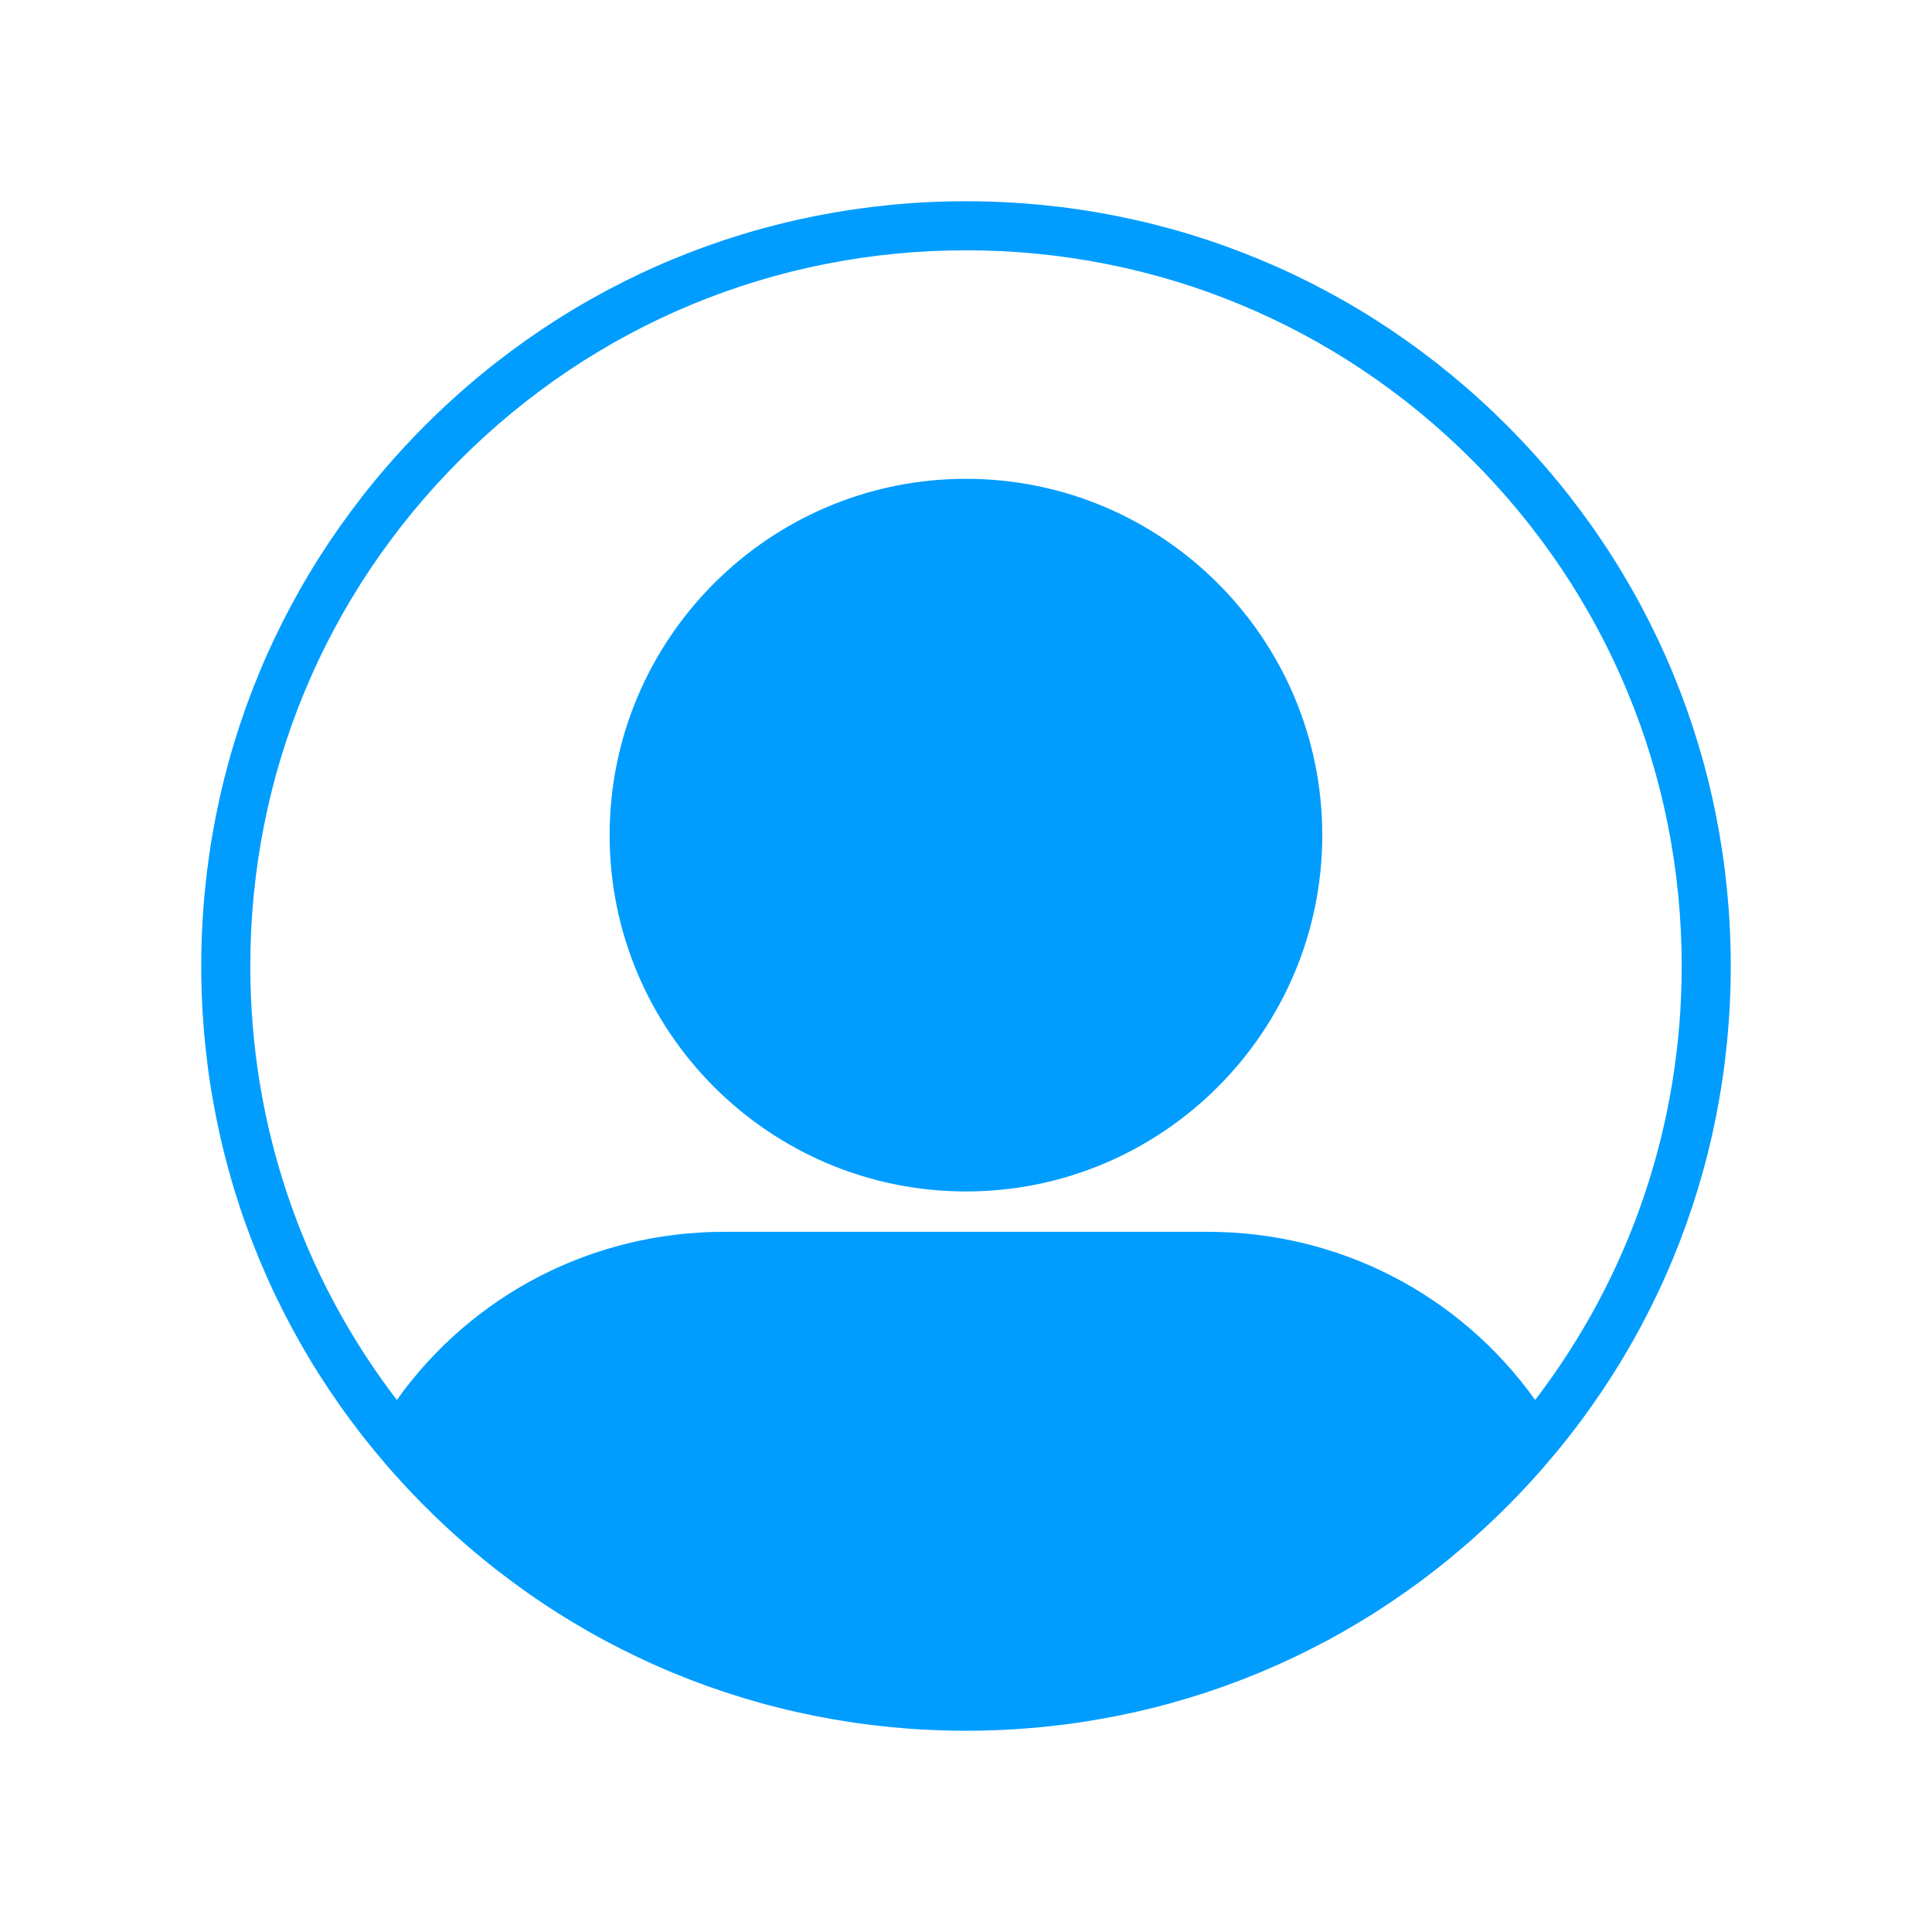 <svg xmlns="http://www.w3.org/2000/svg" xmlns:xlink="http://www.w3.org/1999/xlink" width="96" zoomAndPan="magnify" viewBox="0 0 72 72" height="96" preserveAspectRatio="xMidYMid meet" version="1.0"><defs><clipPath id="42192d9b23"><path d="M 7.5 7.5 L 64.5 7.5 L 64.5 64.5 L 7.5 64.5 Z M 7.5 7.5 " clip-rule="nonzero"/></clipPath></defs><g clip-path="url(#42192d9b23)"><path fill="#009dff" d="M 56.152 15.848 C 50.77 10.465 43.613 7.5 36 7.5 C 28.387 7.5 21.23 10.465 15.848 15.848 C 10.465 21.23 7.5 28.387 7.5 36 C 7.5 43.613 10.465 50.77 15.848 56.152 C 21.23 61.535 28.387 64.5 36 64.5 C 43.613 64.5 50.77 61.535 56.152 56.152 C 61.535 50.77 64.5 43.613 64.5 36 C 64.5 28.387 61.535 21.23 56.152 15.848 Z M 17.141 17.141 C 22.18 12.102 28.875 9.328 36 9.328 C 43.125 9.328 49.82 12.102 54.859 17.141 C 59.895 22.18 62.672 28.875 62.672 36 C 62.672 41.922 60.75 47.547 57.211 52.172 C 54.395 48.23 49.895 45.906 45.008 45.906 L 26.992 45.906 C 22.105 45.906 17.605 48.23 14.789 52.172 C 11.246 47.547 9.328 41.922 9.328 36 C 9.328 28.875 12.102 22.18 17.141 17.141 Z M 36 44.402 C 43.32 44.402 49.277 38.445 49.277 31.121 C 49.277 23.801 43.32 17.844 36 17.844 C 28.676 17.844 22.719 23.801 22.719 31.121 C 22.719 38.445 28.676 44.402 36 44.402 Z M 36 44.402 " fill-opacity="1" fill-rule="nonzero"/></g></svg>
